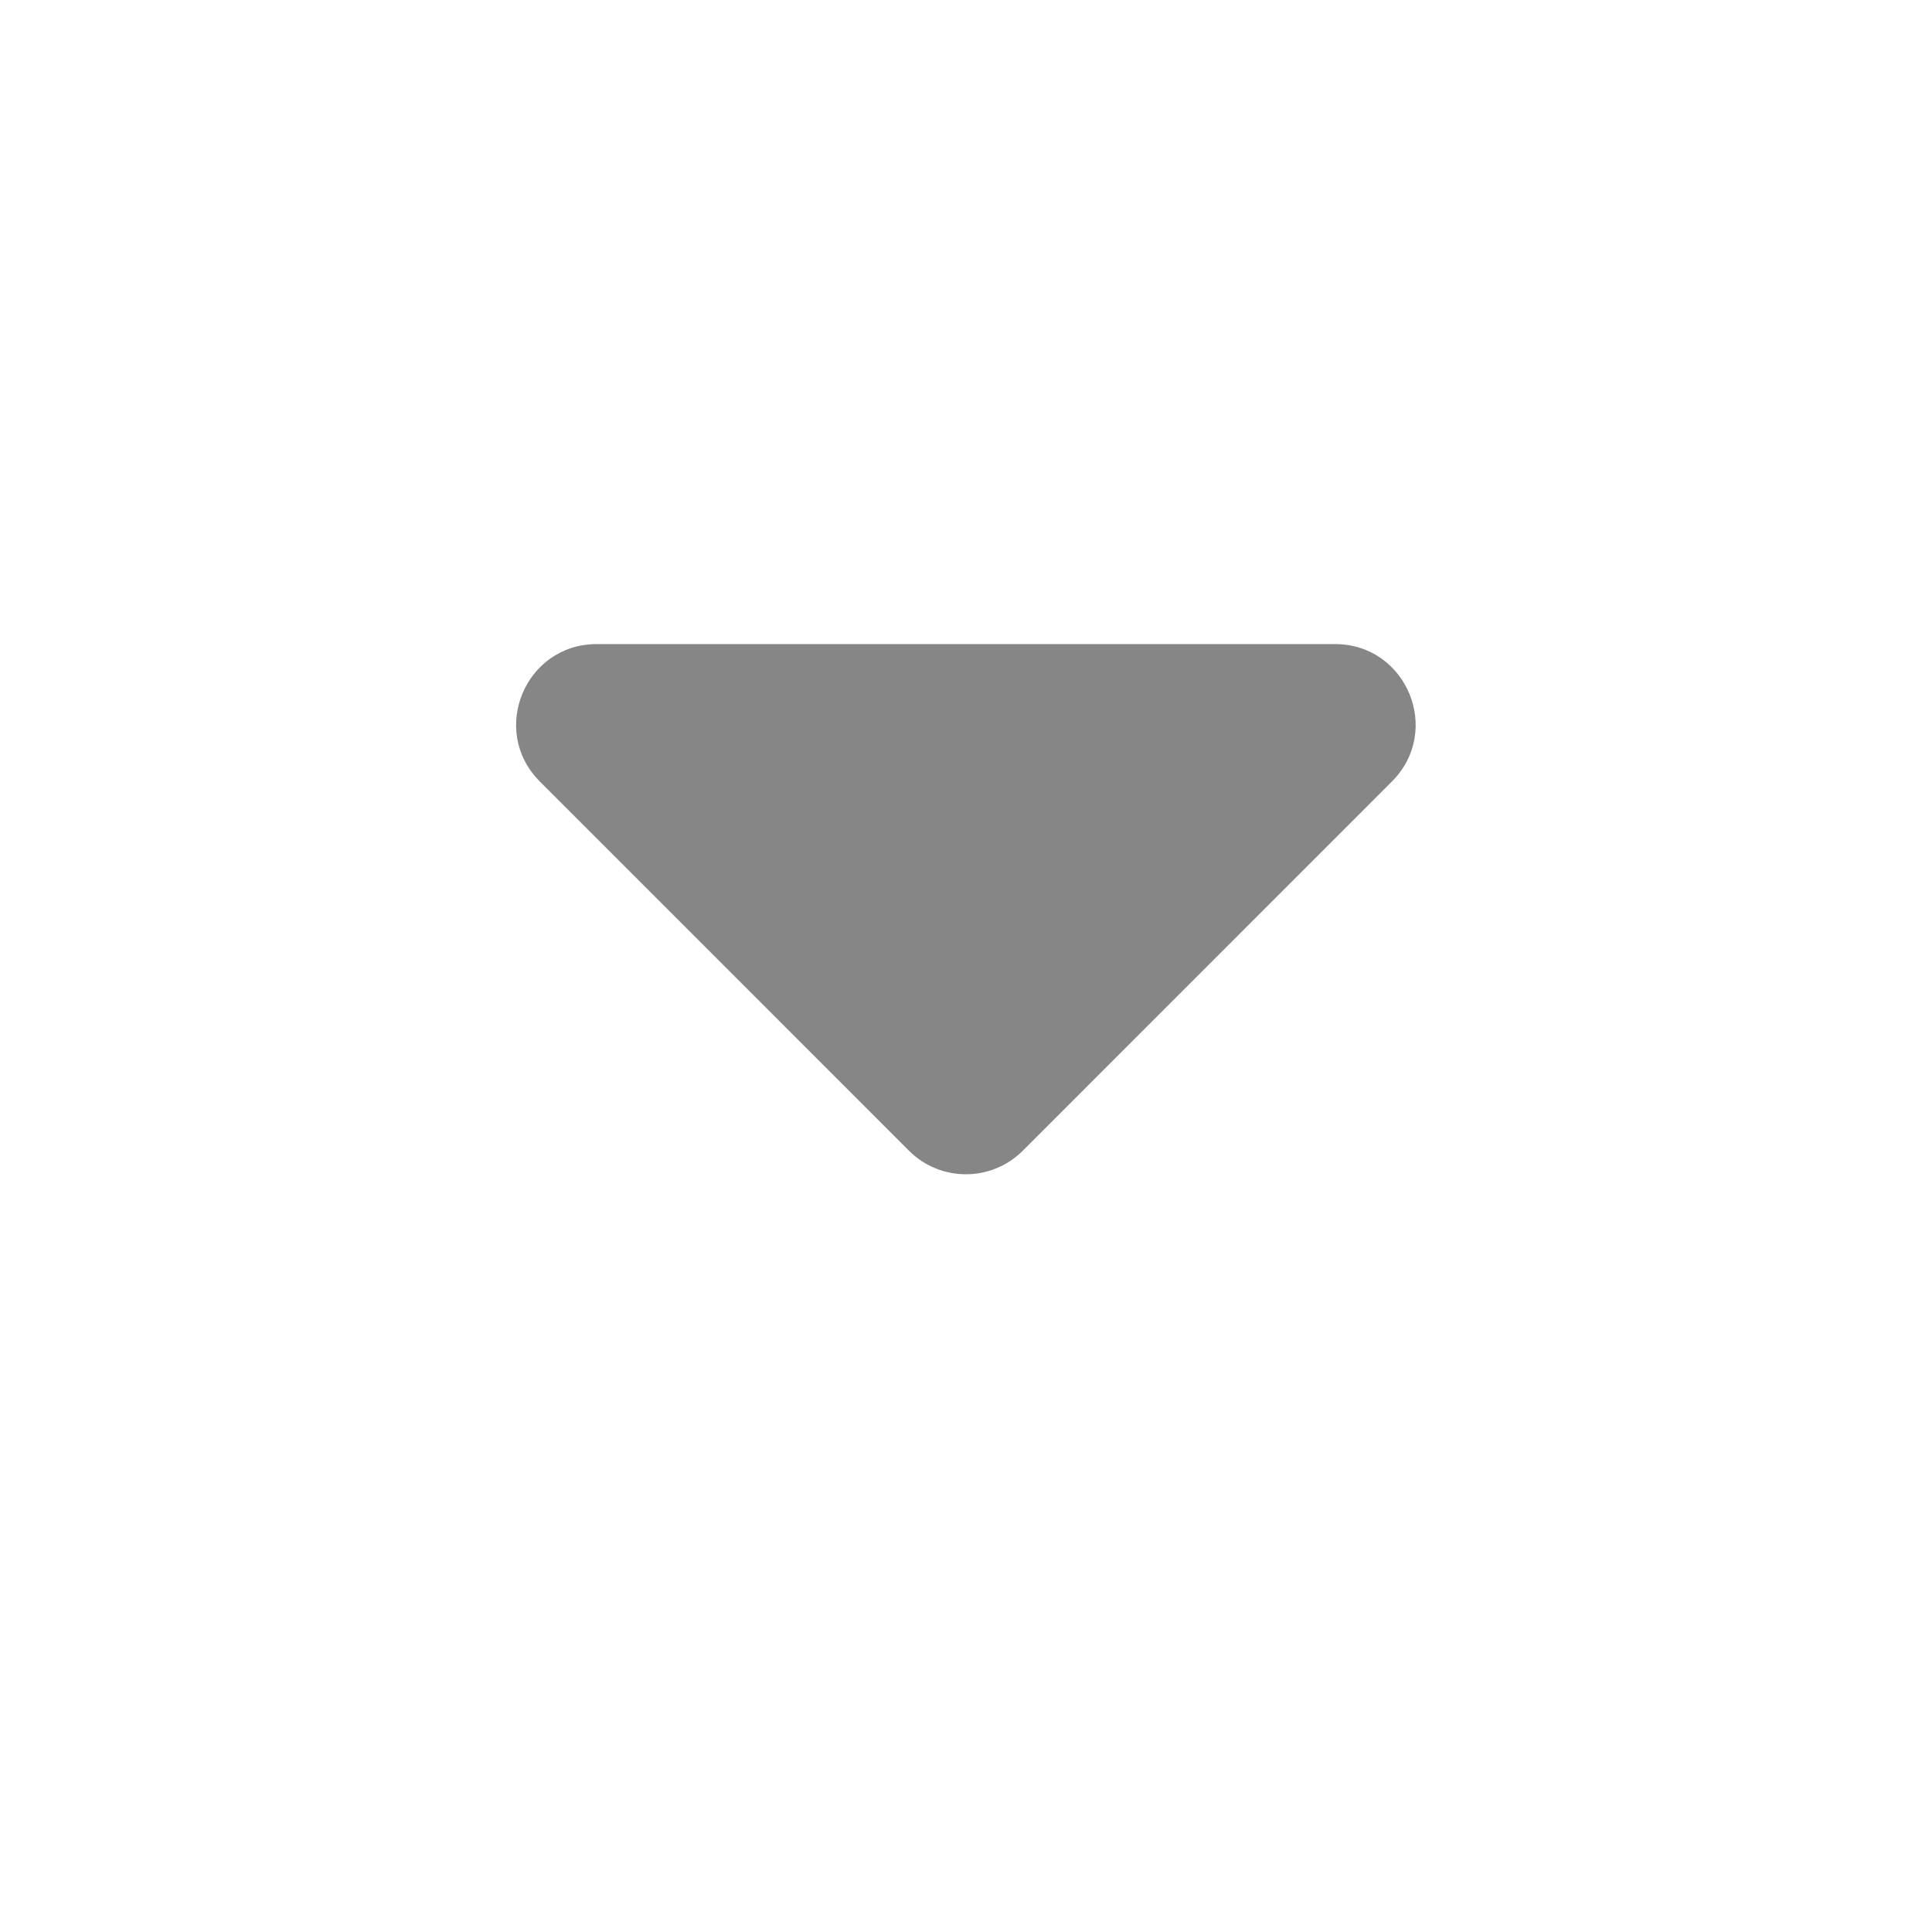<svg width="24" height="24" viewBox="0 0 24 24" fill="none" xmlns="http://www.w3.org/2000/svg">
<path d="M7.413 8.001C6.522 8.001 6.076 9.078 6.706 9.708L11.291 14.294C11.682 14.685 12.315 14.685 12.706 14.294L17.291 9.708C17.921 9.078 17.475 8.001 16.584 8.001H7.413Z" fill="#868686"/>
</svg>
